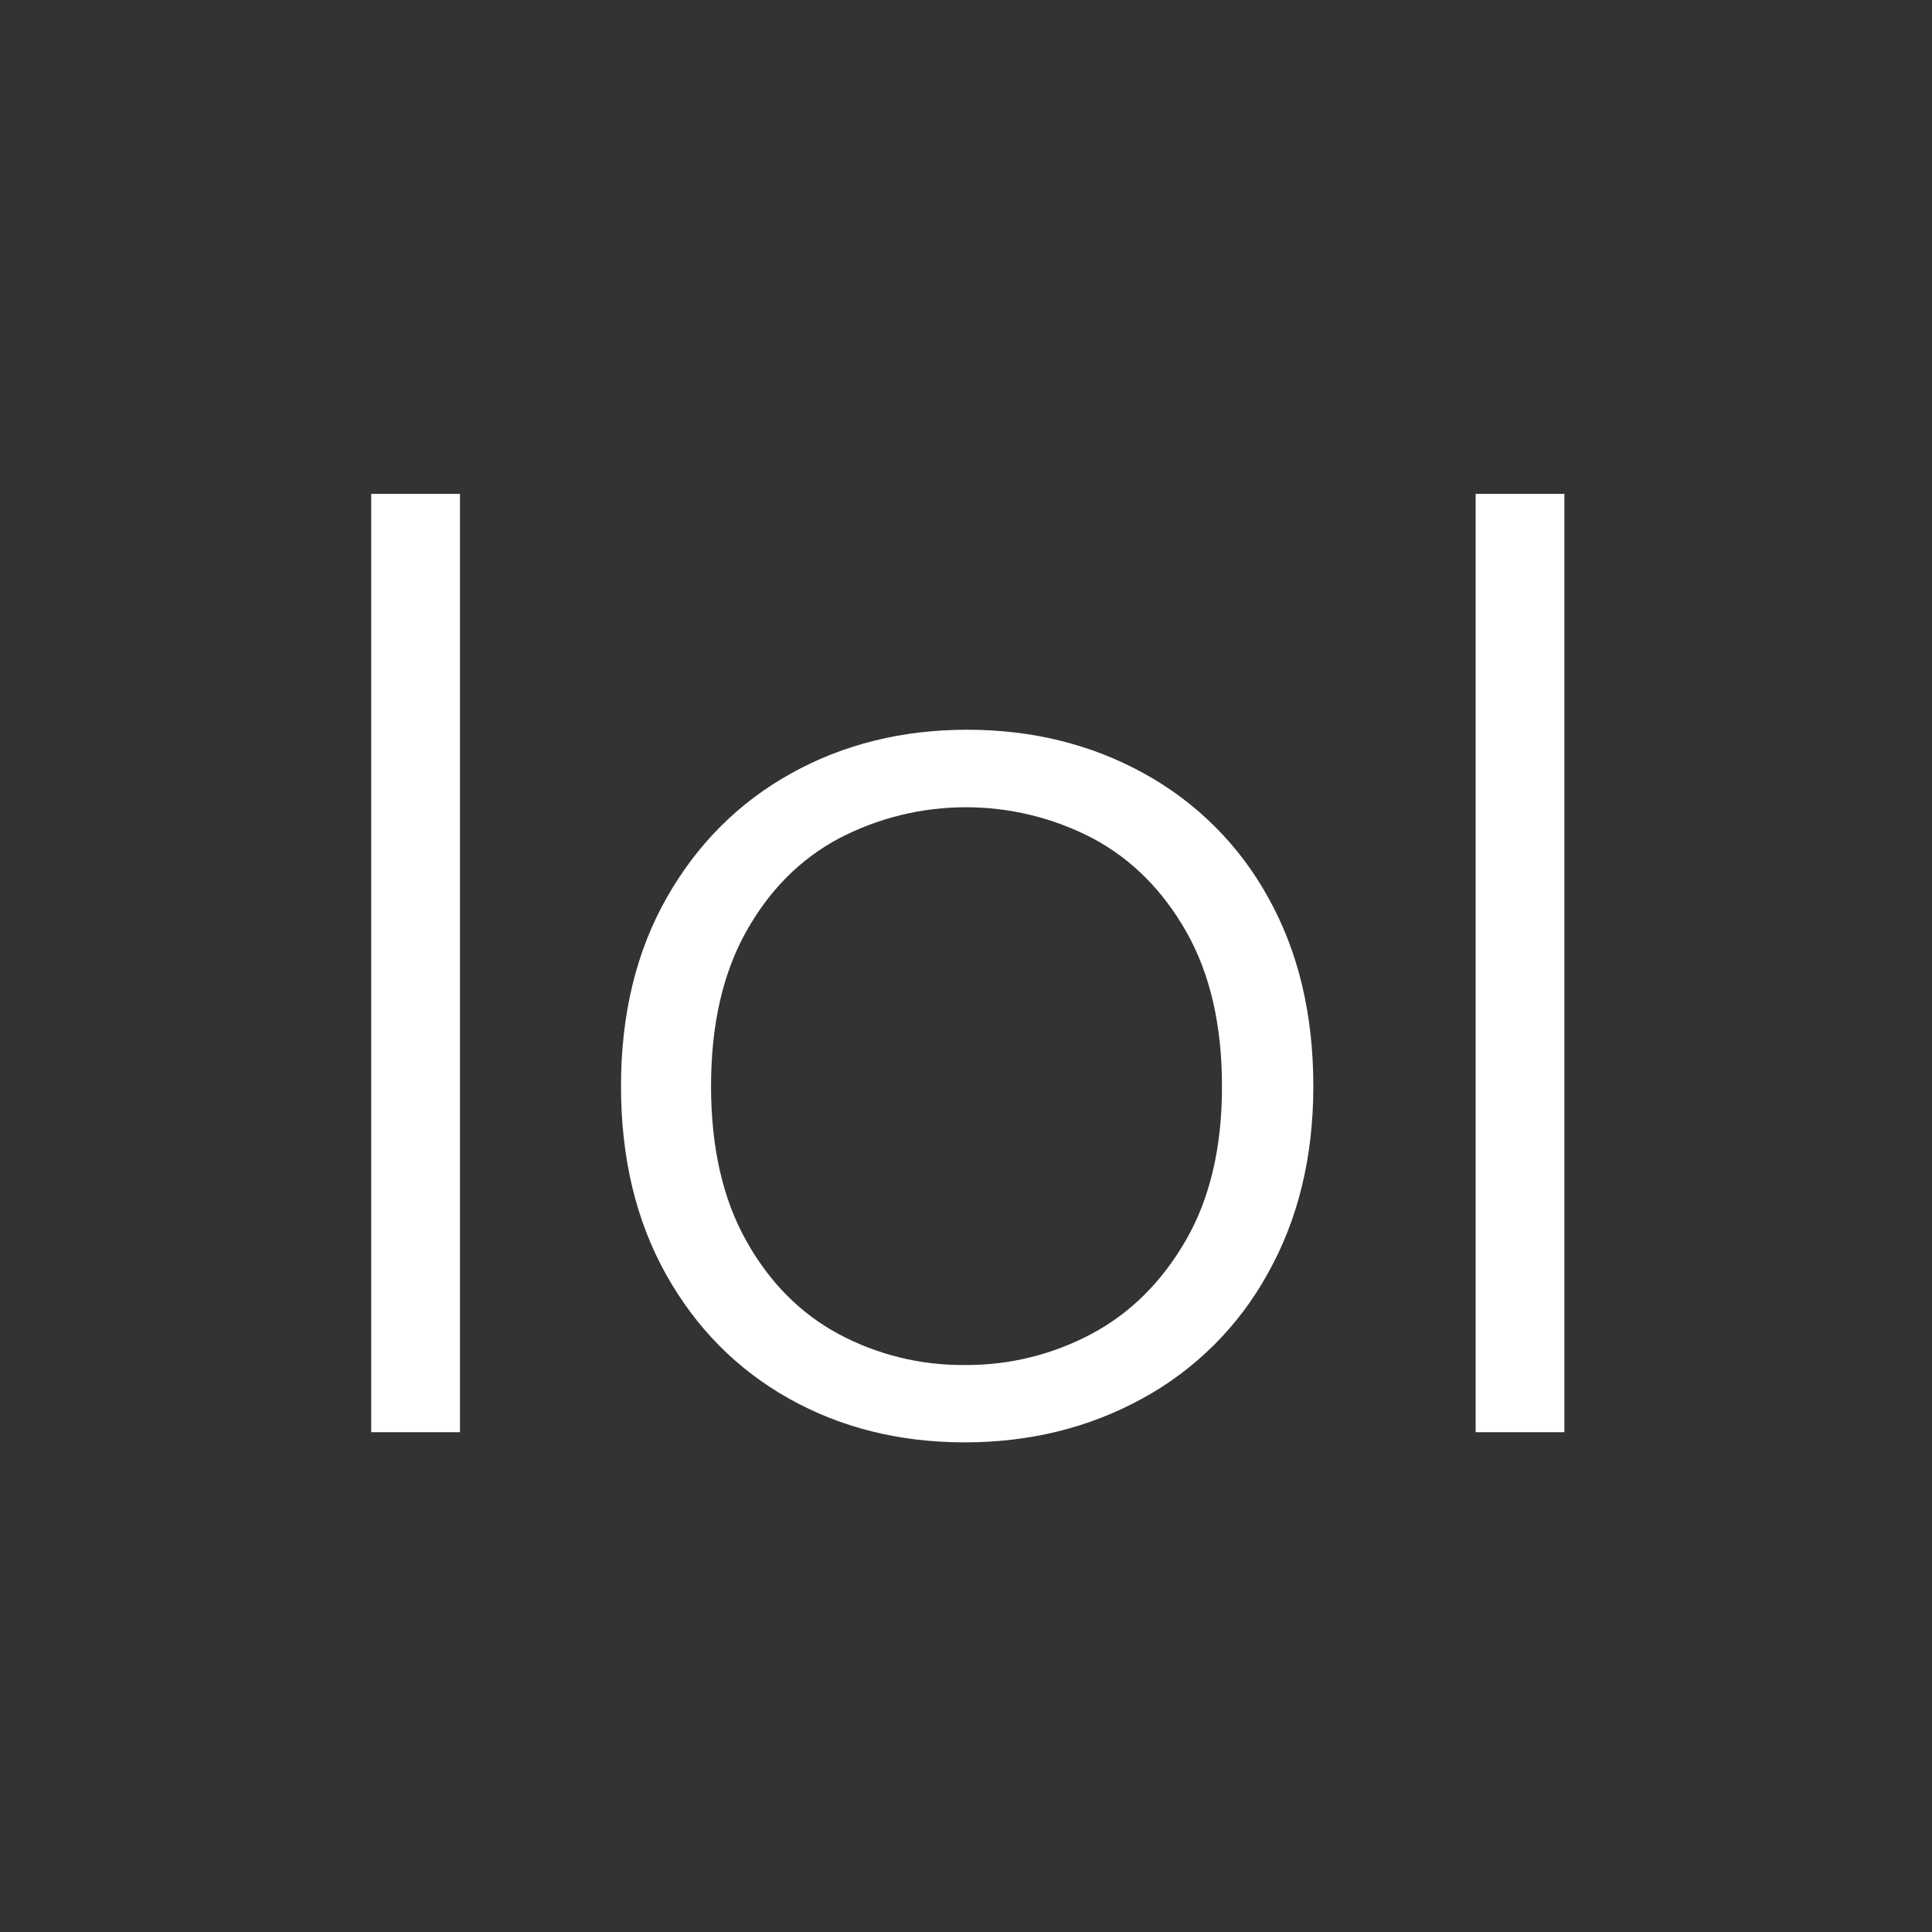 <svg viewBox="0 0 512 512" xmlns="http://www.w3.org/2000/svg">
  <rect x="0" y="0" width="512" height="512" fill="#333333" stroke="none"/>
  <path class="cls-2" d="M 121.899 130.886 L 121.899 379.55 L 98.376 379.55 L 98.376 130.886 L 121.899 130.886 Z" style="fill: rgb(255, 255, 255);"></path>
  <path class="cls-2" d="M 209.097 370.648 C 195.323 362.918 184.459 351.942 176.501 337.716 C 168.546 323.49 164.569 306.858 164.573 287.817 C 164.573 268.778 168.609 252.146 176.681 237.916 C 184.75 223.687 195.726 212.71 209.606 204.983 C 223.495 197.253 239.067 193.388 256.321 193.388 C 273.575 193.388 289.194 197.253 303.181 204.983 C 317.072 212.602 328.5 224.026 336.12 237.916 C 344.064 252.146 348.039 268.778 348.047 287.817 C 348.047 306.628 344.013 323.206 335.941 337.55 C 328.239 351.531 316.697 363.015 302.679 370.648 C 288.562 378.38 272.882 382.242 255.633 382.239 C 238.383 382.235 222.87 378.371 209.097 370.648 Z M 289.241 353.51 C 299.541 348.026 307.887 339.743 314.278 328.663 C 320.672 317.581 323.857 303.972 323.837 287.835 C 323.837 271.695 320.7 258.086 314.427 247.009 C 308.152 235.932 299.871 227.648 289.579 222.161 C 268.521 211.185 243.431 211.185 222.375 222.161 C 212.066 227.652 203.833 235.935 197.674 247.009 C 191.514 258.081 188.434 271.69 188.434 287.835 C 188.434 303.975 191.514 317.584 197.674 328.663 C 203.833 339.74 212.009 348.022 222.203 353.51 C 232.479 359.02 243.98 361.851 255.639 361.742 C 267.35 361.839 278.901 359.01 289.241 353.51 Z" style="fill: rgb(255, 255, 255);"></path>
  <path class="cls-2" d="M 414.582 130.886 L 414.582 379.55 L 391.06 379.55 L 391.06 130.886 L 414.582 130.886 Z" style="fill: rgb(255, 255, 255);"></path>
</svg>